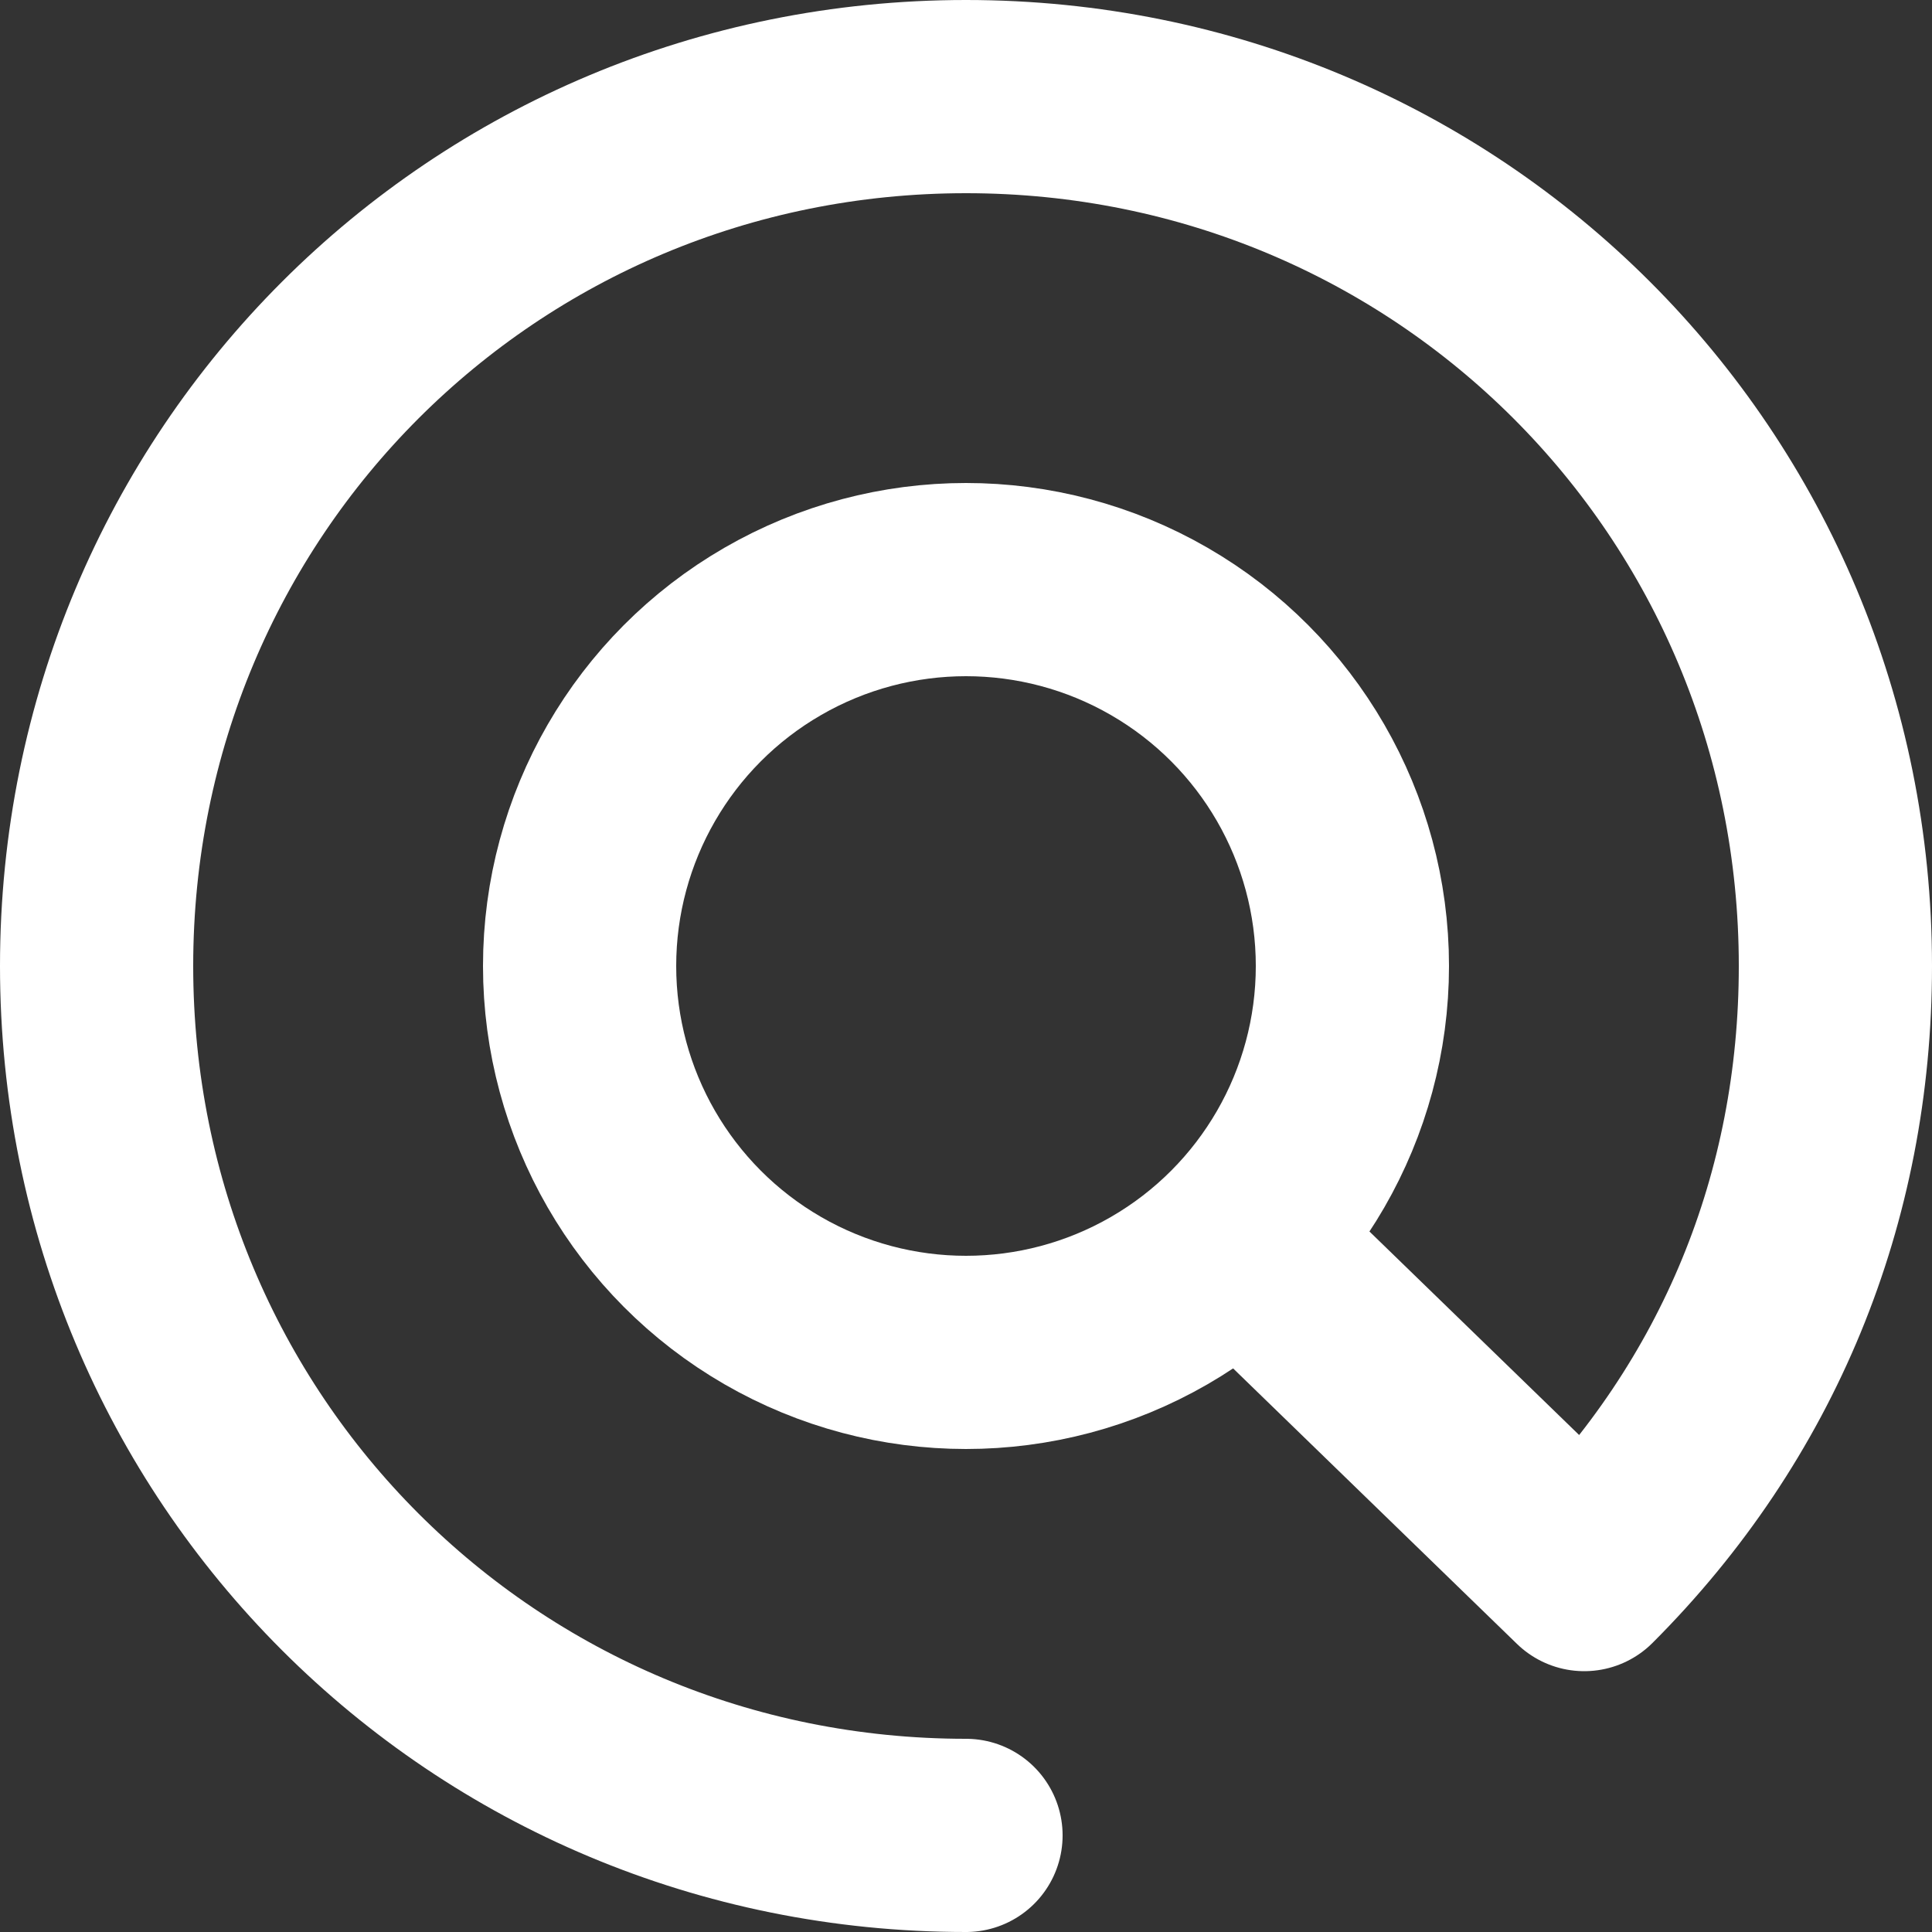 <svg id="icon-email" xmlns="http://www.w3.org/2000/svg" viewBox="0 0 20 20"><rect x="0" y="0" width="20" height="20" fill="#333333" stroke="none"/><style>.st0{fill:none;stroke:#fff;stroke-width:2;stroke-linecap:round;stroke-linejoin:round}</style><path class="st0" d="M10 19c-5 0-9-4-9-9s4-9 9-9 9 4 9 9c0 2.4-.9 4.6-2.6 6.3L13 13"/><circle id="Ellipse_16_copy" class="st0" cx="10" cy="10" r="4"/></svg>